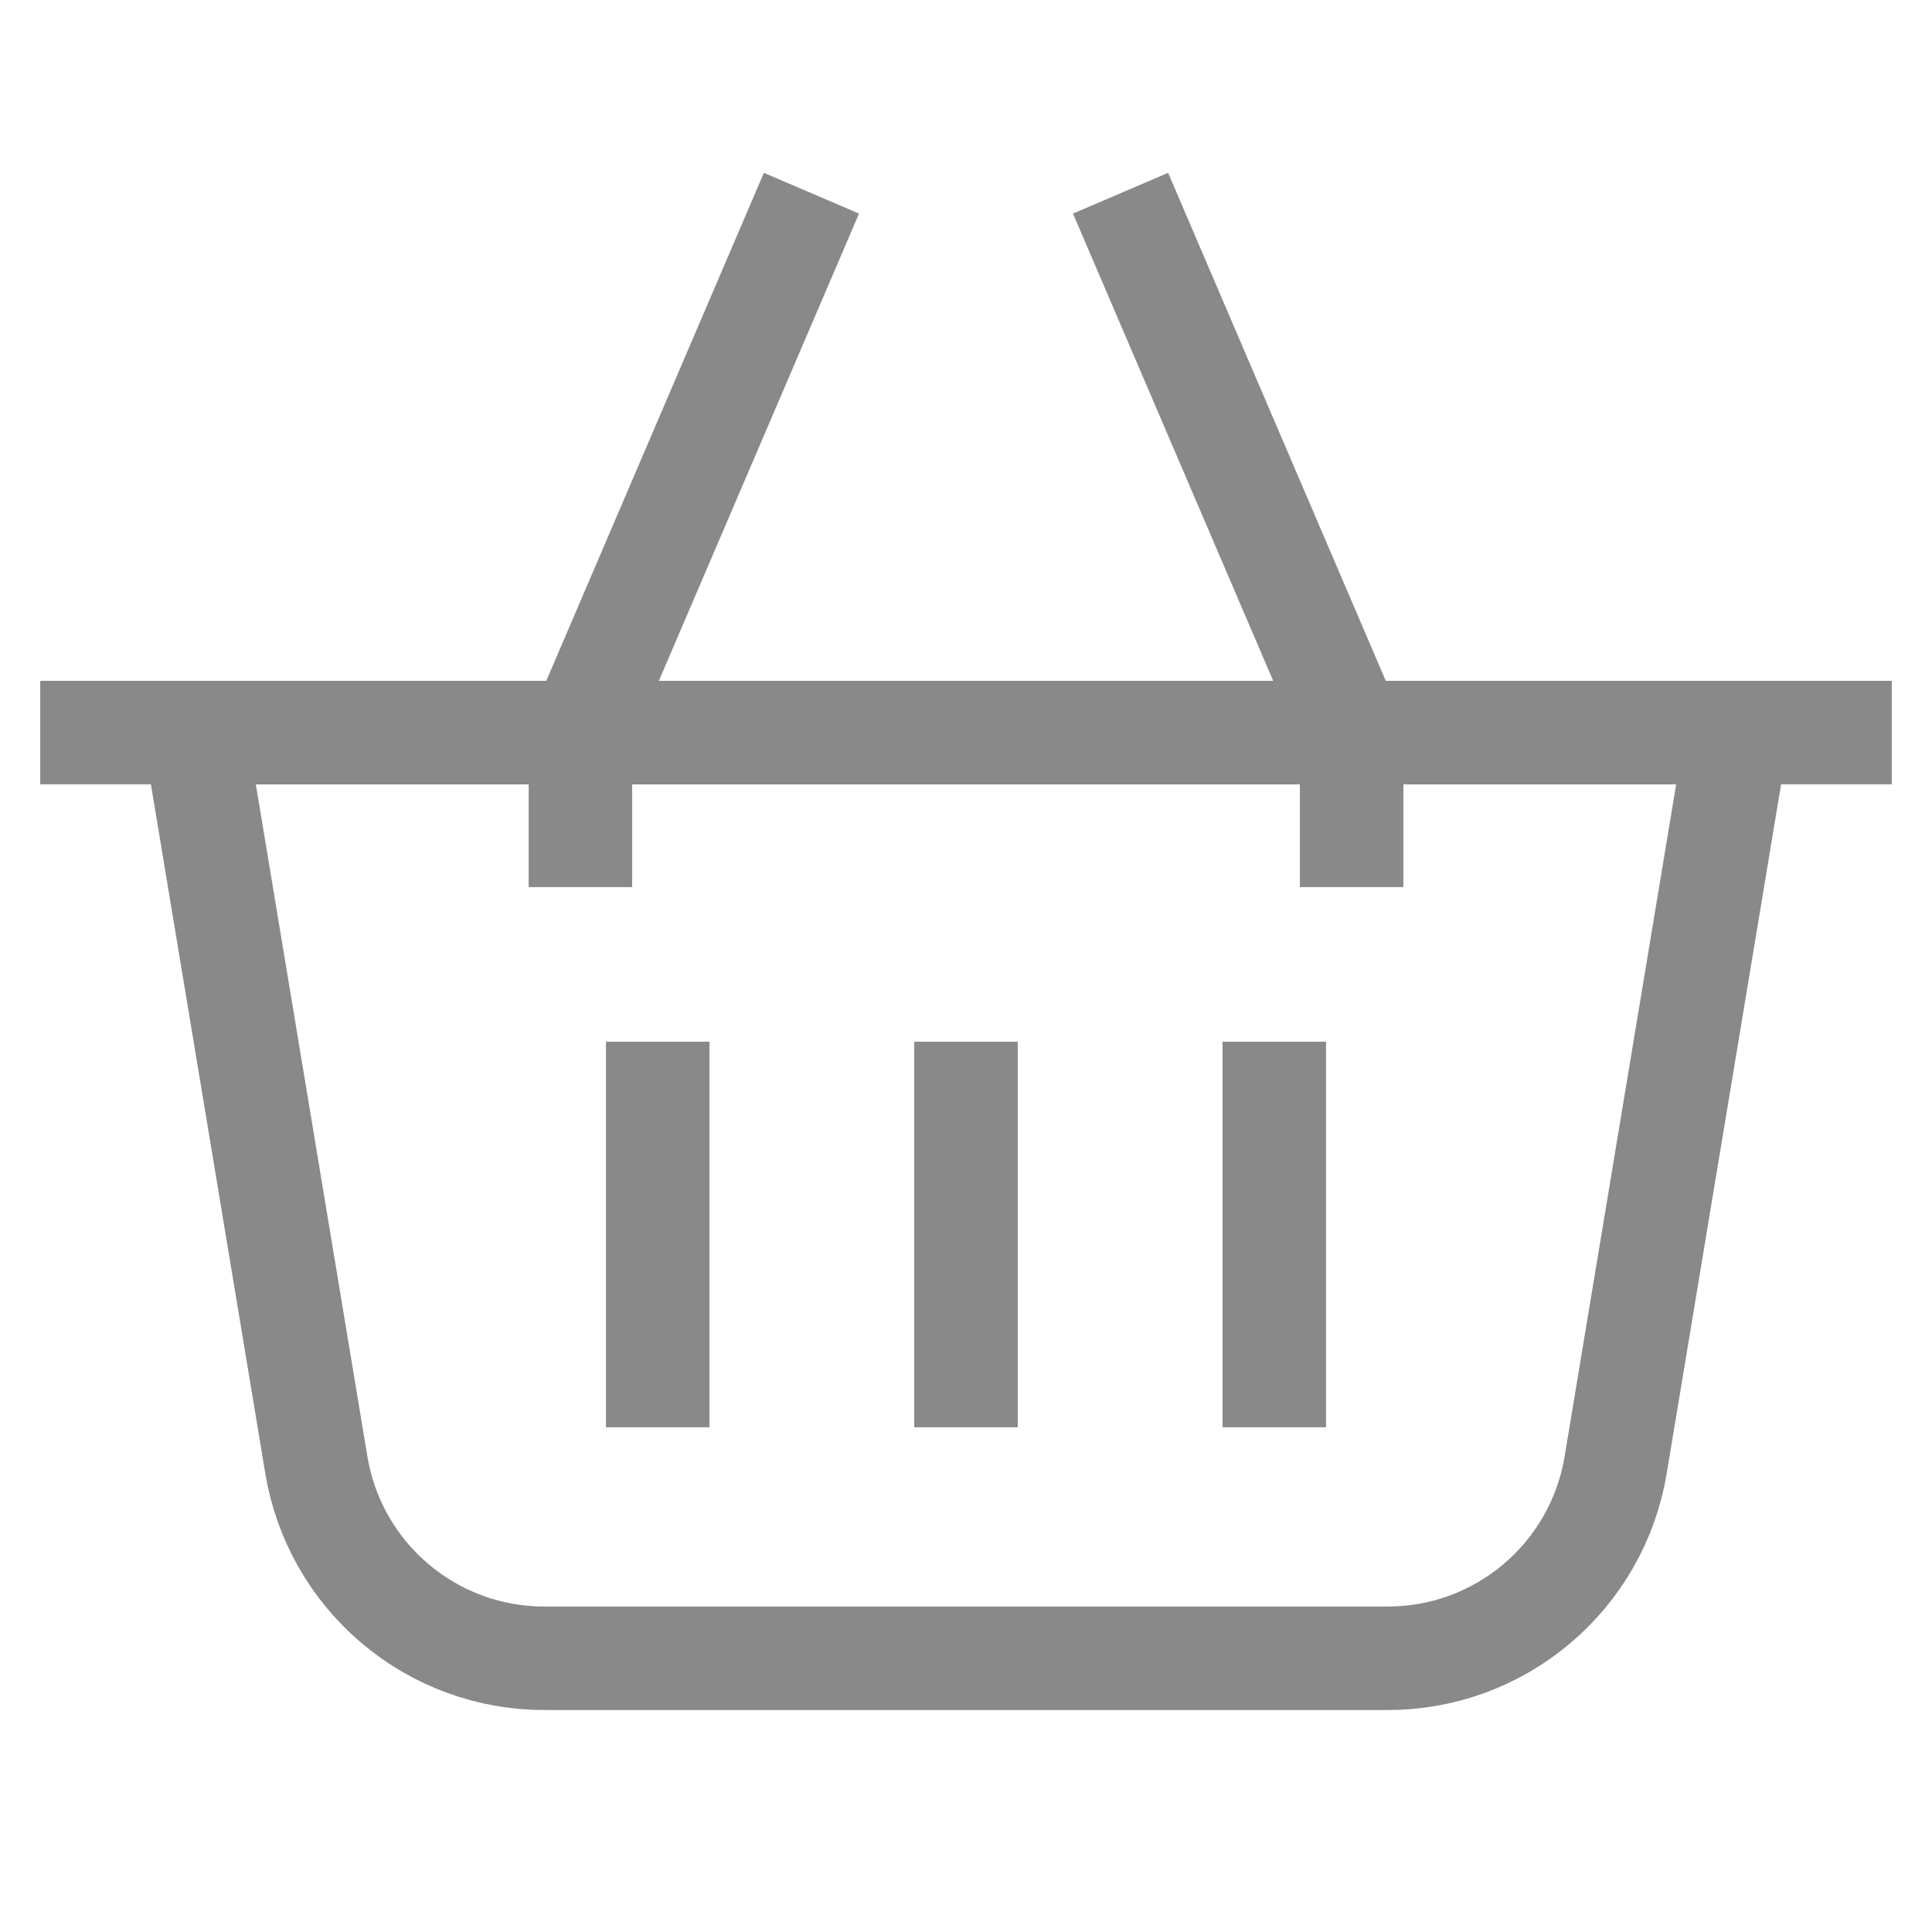 <svg width="28" height="28" viewBox="0 0 28 28" fill="none" xmlns="http://www.w3.org/2000/svg">
<path d="M20.102 24.033H7.898C7.104 24.036 6.334 23.756 5.727 23.242C5.12 22.73 4.715 22.017 4.585 21.233L2.823 10.617H25.177L23.415 21.233C23.285 22.017 22.88 22.73 22.273 23.242C21.666 23.756 20.896 24.036 20.102 24.033Z" stroke="#898989" stroke-width="1.5" stroke-miterlimit="10"/>
<path d="M27.417 10.617H0.583" stroke="#898989" stroke-width="1.5" stroke-miterlimit="10"/>
<path d="M8.412 12.857V10.617L11.76 2.8" stroke="#898989" stroke-width="1.5" stroke-miterlimit="10"/>
<path d="M19.589 12.857V10.617L16.24 2.8" stroke="#898989" stroke-width="1.5" stroke-miterlimit="10"/>
<path d="M14 15.097V20.685" stroke="#898989" stroke-width="1.5" stroke-miterlimit="10"/>
<path d="M9.532 15.097V20.685" stroke="#898989" stroke-width="1.5" stroke-miterlimit="10"/>
<path d="M18.468 15.097V20.685" stroke="#898989" stroke-width="1.5" stroke-miterlimit="10"/>
</svg>
